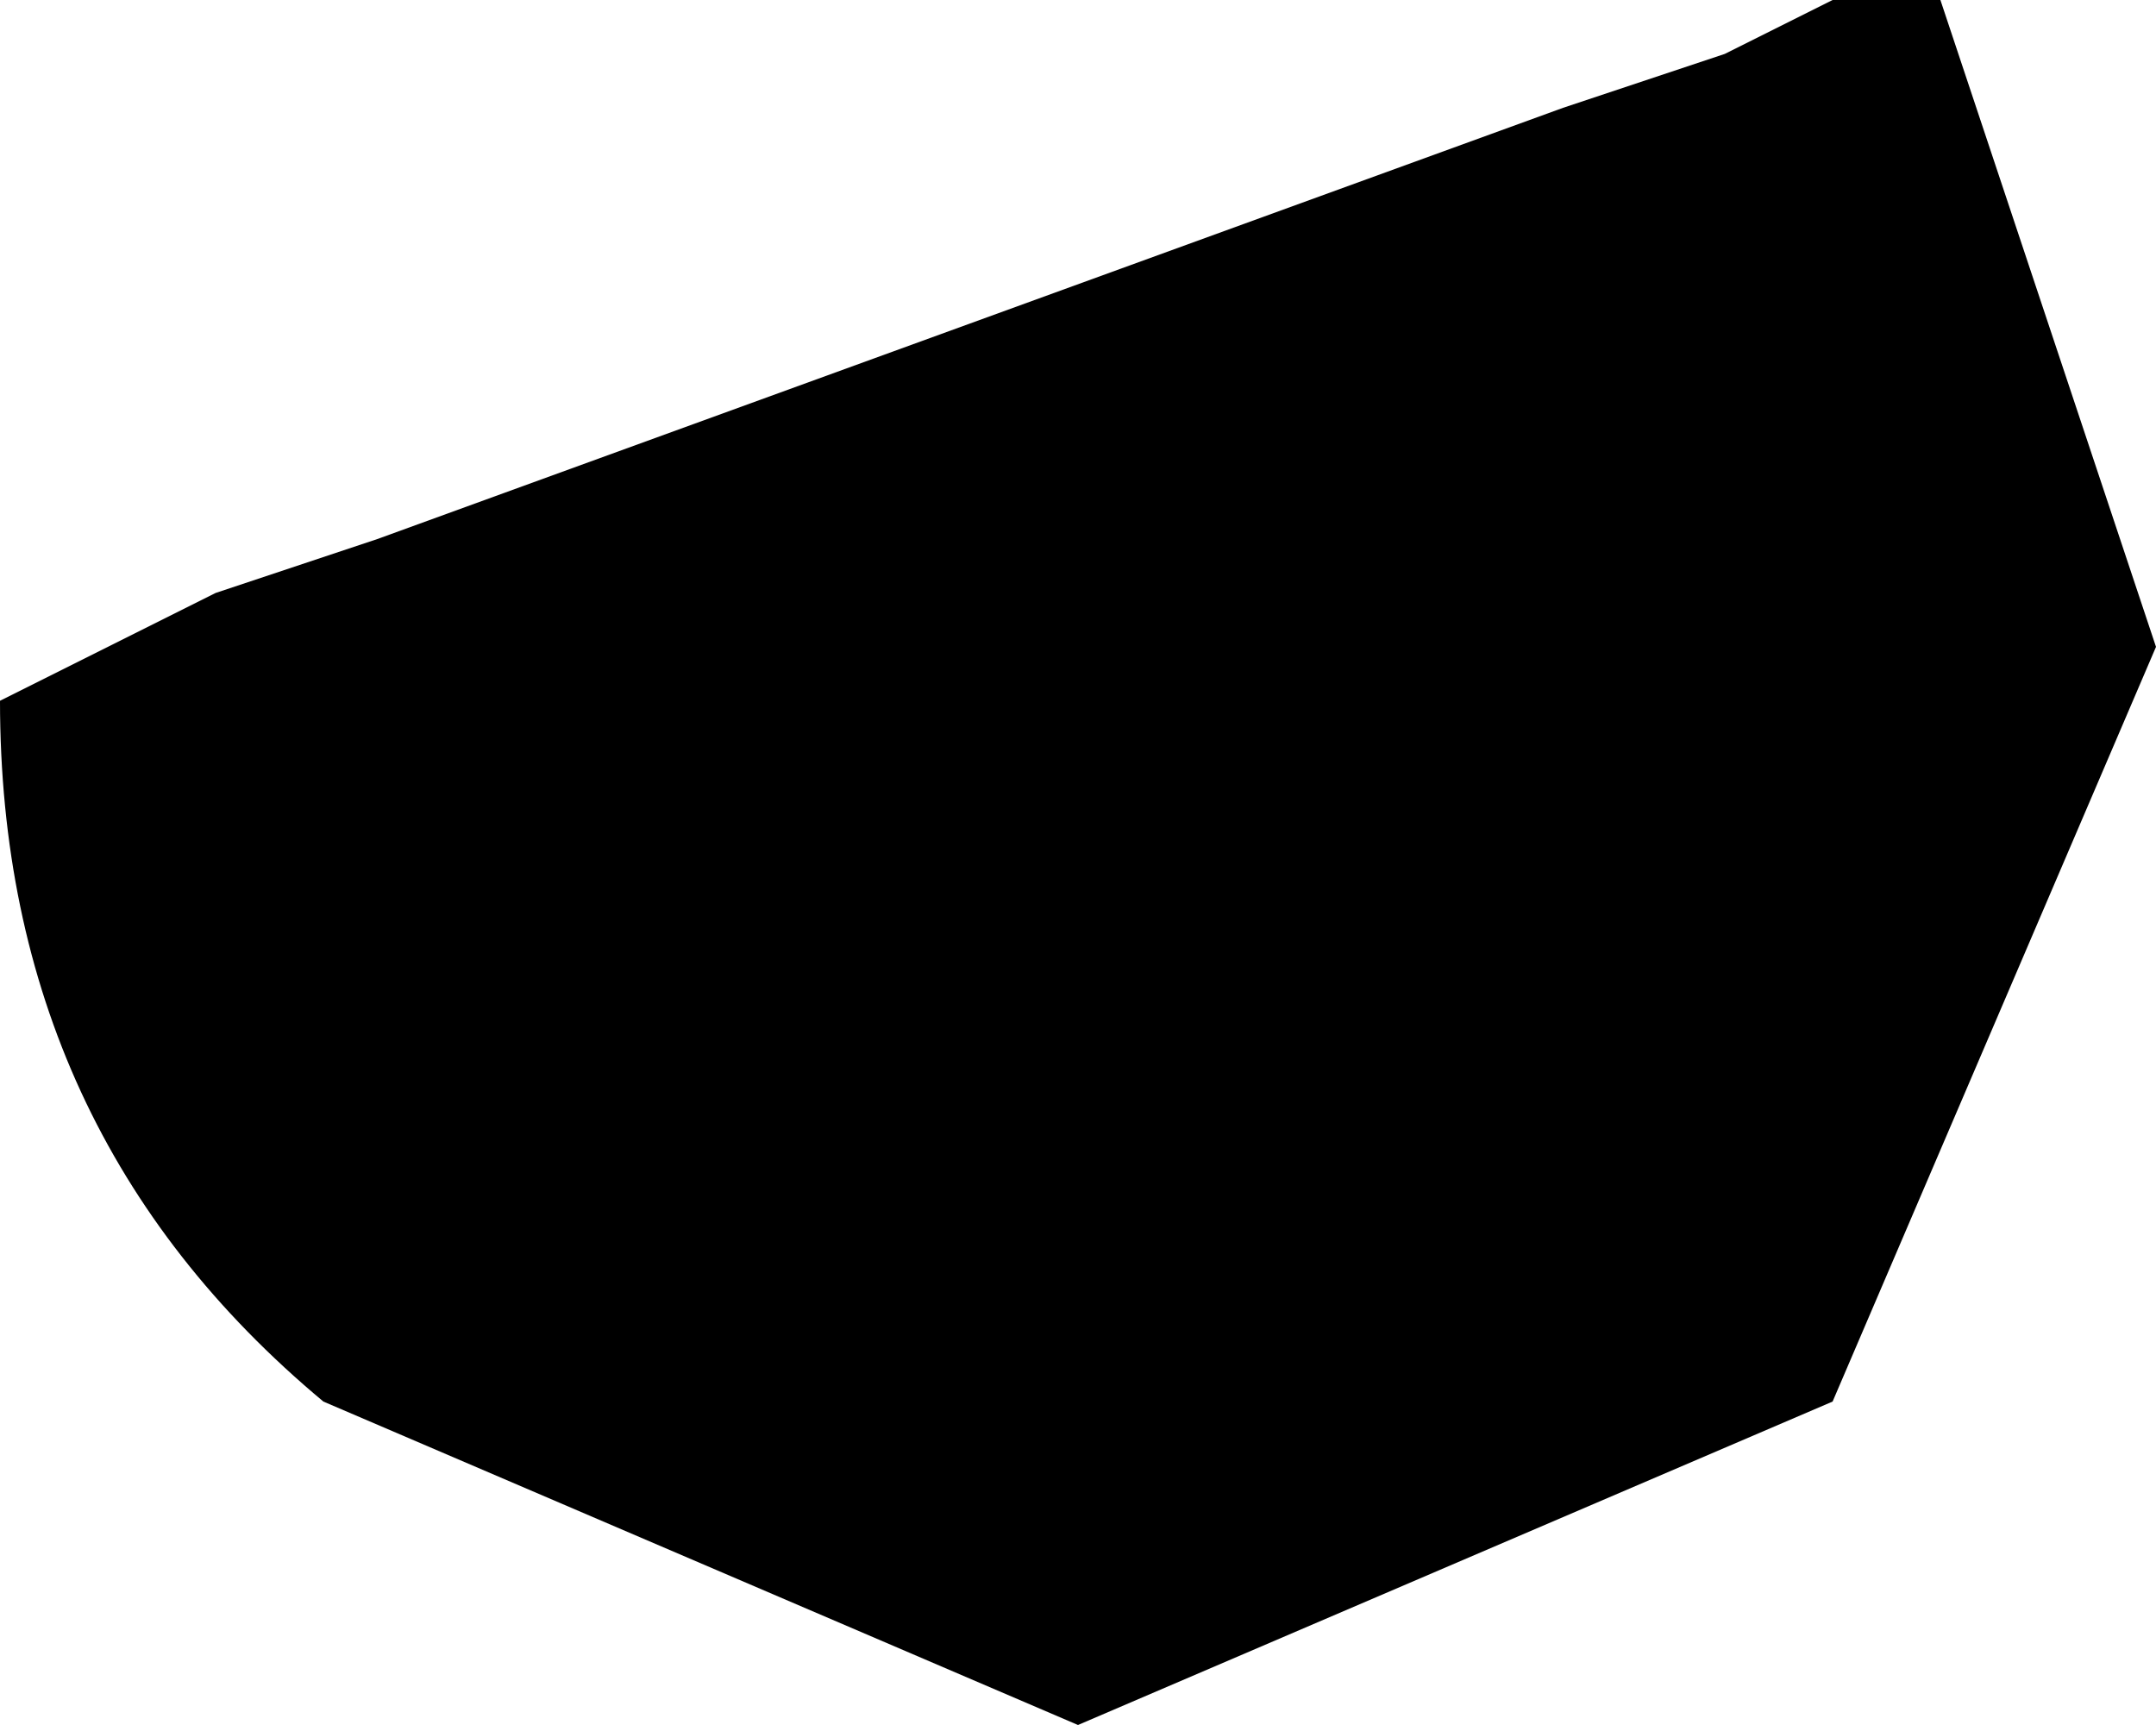 <?xml version="1.0" encoding="UTF-8" standalone="no"?>
<svg xmlns:xlink="http://www.w3.org/1999/xlink" height="1.6px" width="2.0px" xmlns="http://www.w3.org/2000/svg">
  <g transform="matrix(1.0, 0.0, 0.0, 1.0, -219.95, -97.0)">
    <path d="M220.05 97.6 L220.15 97.55 220.3 97.5 221.4 97.1 221.55 97.05 221.65 97.0 221.75 97.0 221.95 97.6 221.65 98.3 220.95 98.6 220.25 98.3 Q219.95 98.05 219.95 97.65 L220.05 97.6" fill="#000000" fill-rule="evenodd" stroke="none"/>
  </g>
</svg>
